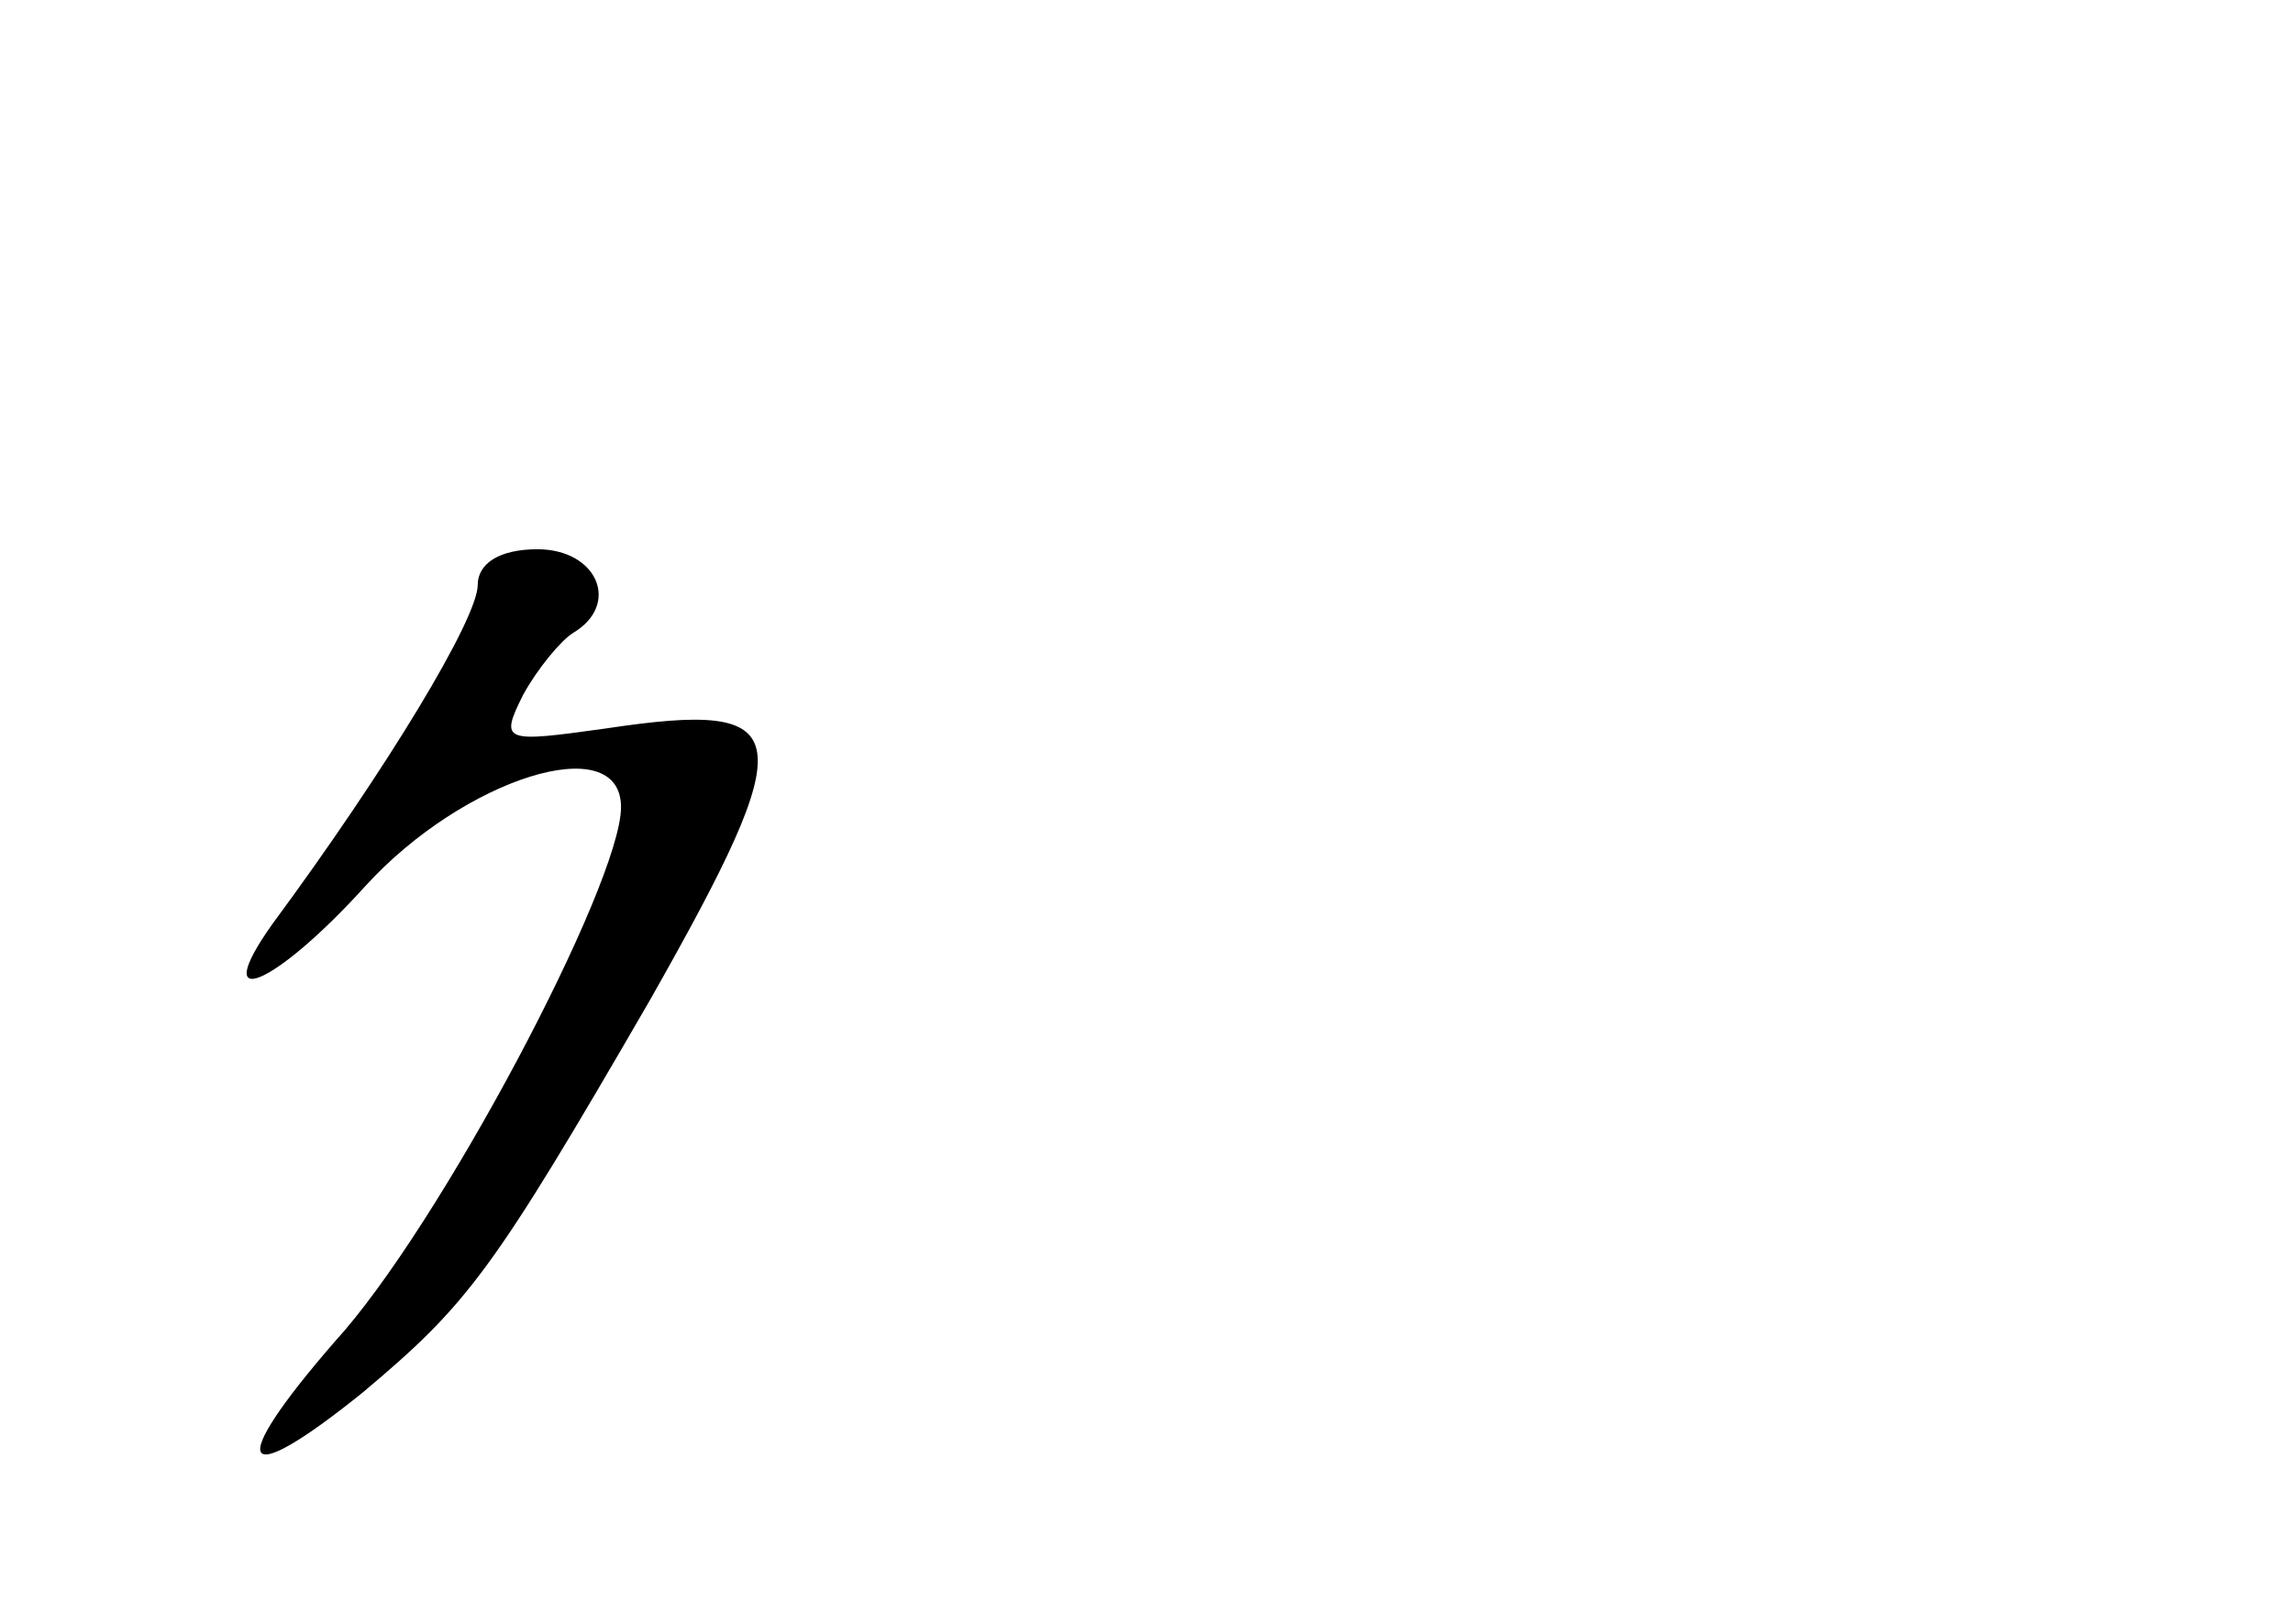 <?xml version="1.0" standalone="no"?>
<!DOCTYPE svg PUBLIC "-//W3C//DTD SVG 20010904//EN"
 "http://www.w3.org/TR/2001/REC-SVG-20010904/DTD/svg10.dtd">
<svg version="1.0" xmlns="http://www.w3.org/2000/svg"
 width="96pt" height="68pt" viewBox="0 0 96 68"
 preserveAspectRatio="xMidYMid meet">
<g transform="translate(0,68) scale(0.1,-0.1)"
fill="#000000" stroke="none">
<path d="M200 435 c0 -14 -38 -77 -86 -142 -27 -38 1 -26 39 16 41 45 107 66
107 33 0 -32 -76 -176 -120 -224 -46 -53 -40 -63 12 -21 44 37 54 50 120 164
64 113 62 126 -18 114 -43 -6 -45 -6 -35 14 6 11 16 23 21 26 20 12 10 35 -15
35 -16 0 -25 -6 -25 -15z"/>
</g>
</svg>
